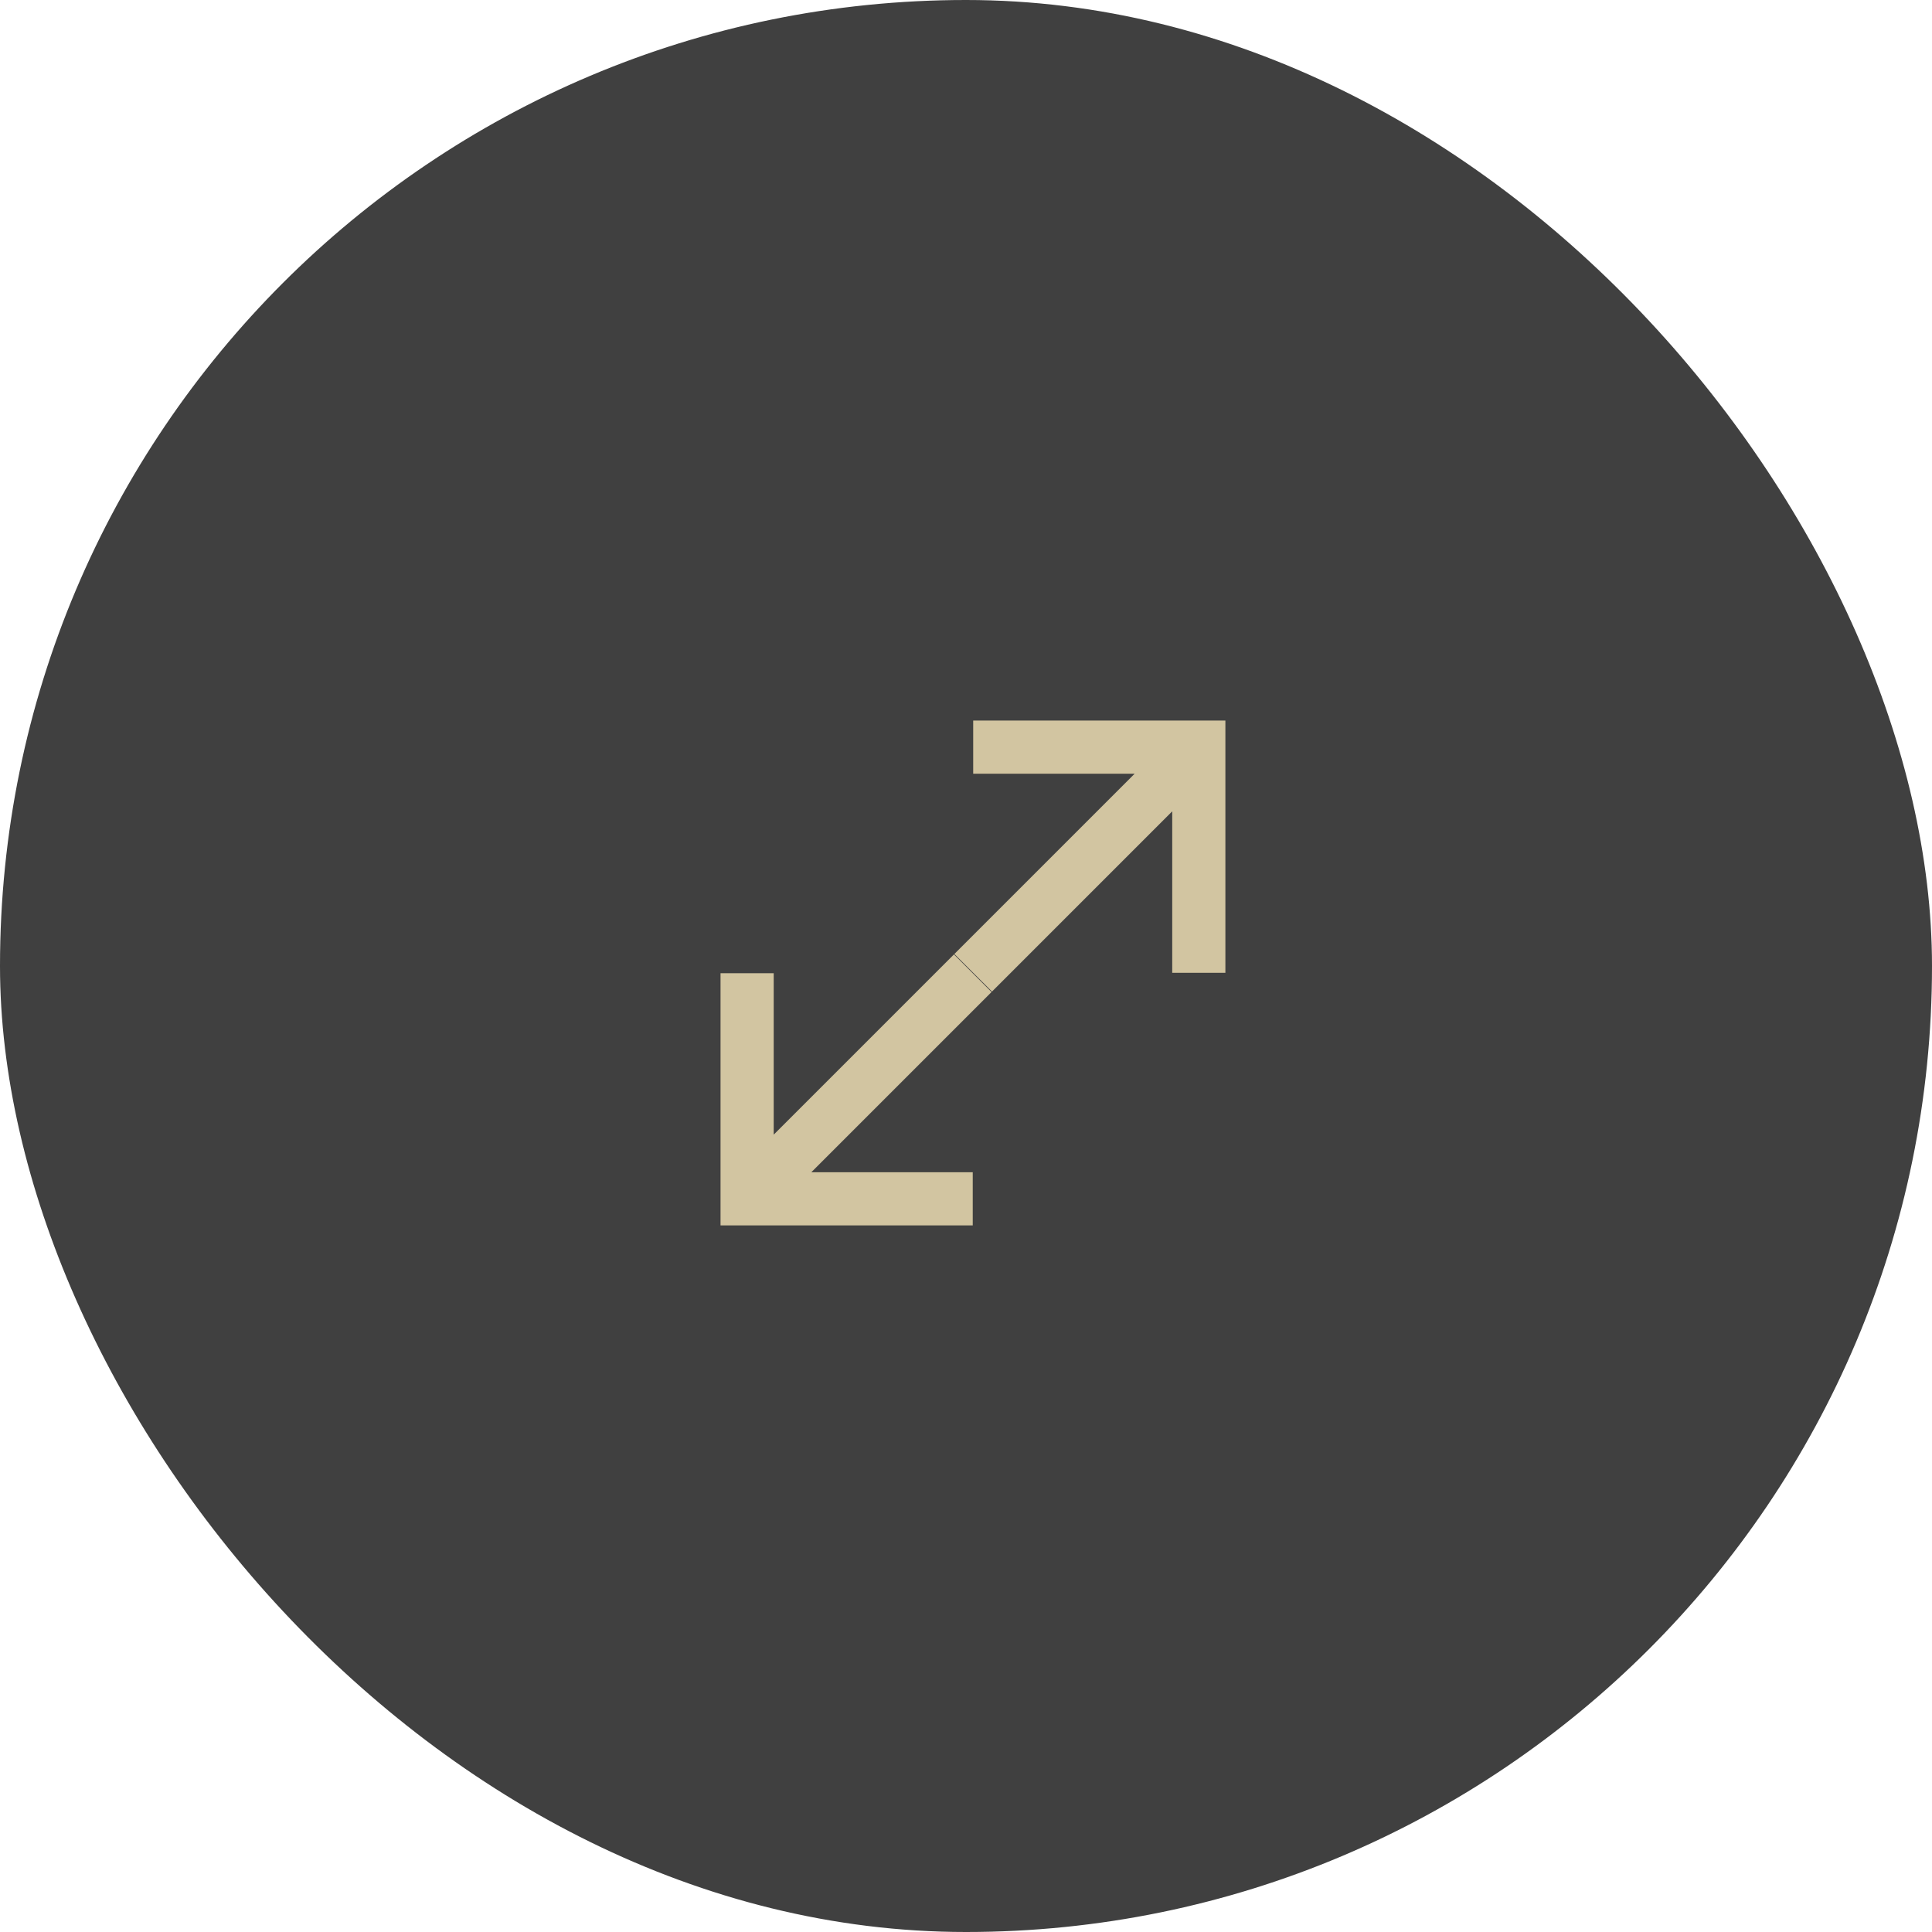 <svg width="130" height="130" viewBox="0 0 130 130" fill="none" xmlns="http://www.w3.org/2000/svg">
<rect width="130" height="130" rx="65" fill="#404040"/>
<path d="M76.346 52.063L64.218 64.191L66.749 66.721L78.876 54.593L78.876 65.456L82.454 65.456L82.454 48.485L65.484 48.485L65.484 52.063L76.346 52.063Z" fill="#D2C5A1"/>
<path d="M54.592 78.878L66.719 66.751L64.189 64.22L52.061 76.348L52.061 65.486L48.483 65.486L48.483 82.456L65.454 82.456L65.454 78.878L54.592 78.878Z" fill="#D2C5A1"/>
</svg>

